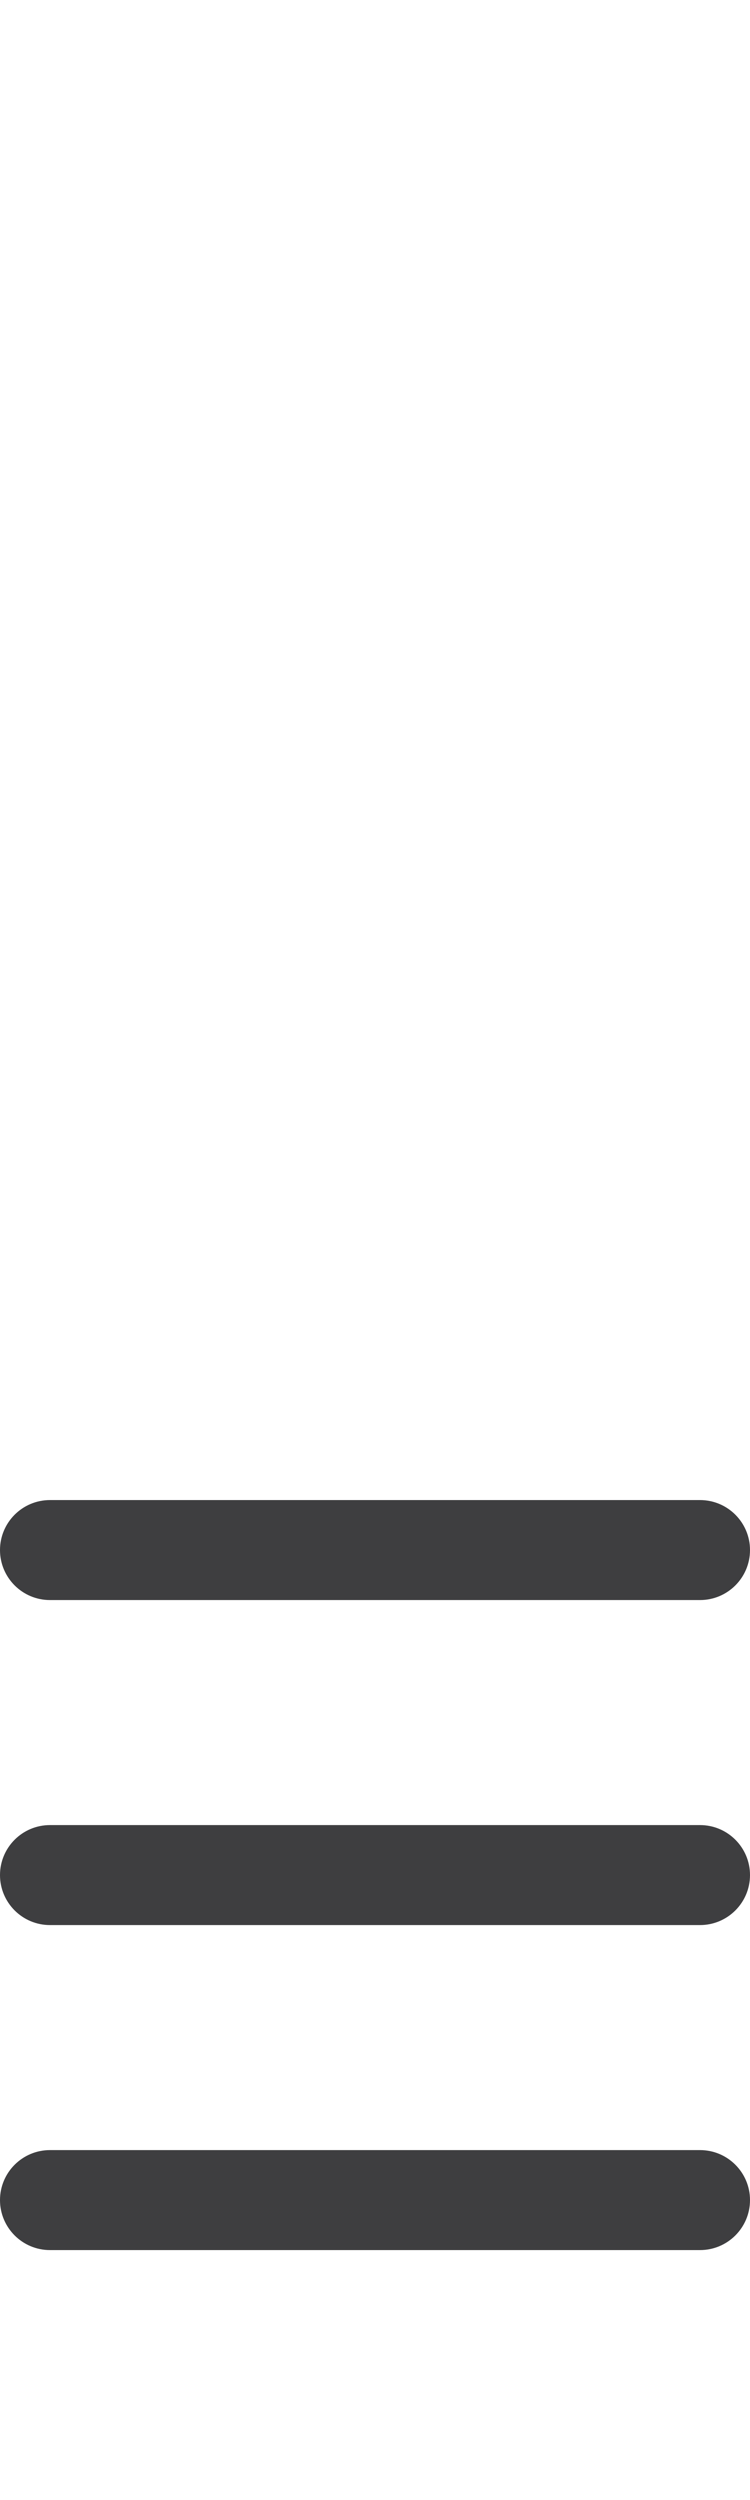 <?xml version="1.0" encoding="UTF-8"?>
<!DOCTYPE svg PUBLIC "-//W3C//DTD SVG 1.1//EN" "http://www.w3.org/Graphics/SVG/1.1/DTD/svg11.dtd">
<svg version="1.1" xmlns="http://www.w3.org/2000/svg" xmlns:xlink="http://www.w3.org/1999/xlink" x="0" y="0" width="150" height="500" viewBox="0, 0, 150, 500">
  <g id="Layer_1">
    <path d="M10,300 L140,300 C145.523,300 150,304.477 150,310 L150,310 C150,315.523 145.523,320 140,320 L10,320 C4.477,320 0,315.523 0,310 L0,310 C0,304.477 4.477,300 10,300 z" fill="#3E3E40"/>
    <path d="M10,430 L140,430 C145.523,430 150,434.477 150,440 L150,440 C150,445.523 145.523,450 140,450 L10,450 C4.477,450 0,445.523 0,440 L0,440 C0,434.477 4.477,430 10,430 z" fill="#3E3E40"/>
    <path d="M10,365 L140,365 C145.523,365 150,369.477 150,375 L150,375 C150,380.523 145.523,385 140,385 L10,385 C4.477,385 0,380.523 0,375 L0,375 C0,369.477 4.477,365 10,365 z" fill="#3E3E40"/>
  </g>
</svg>
